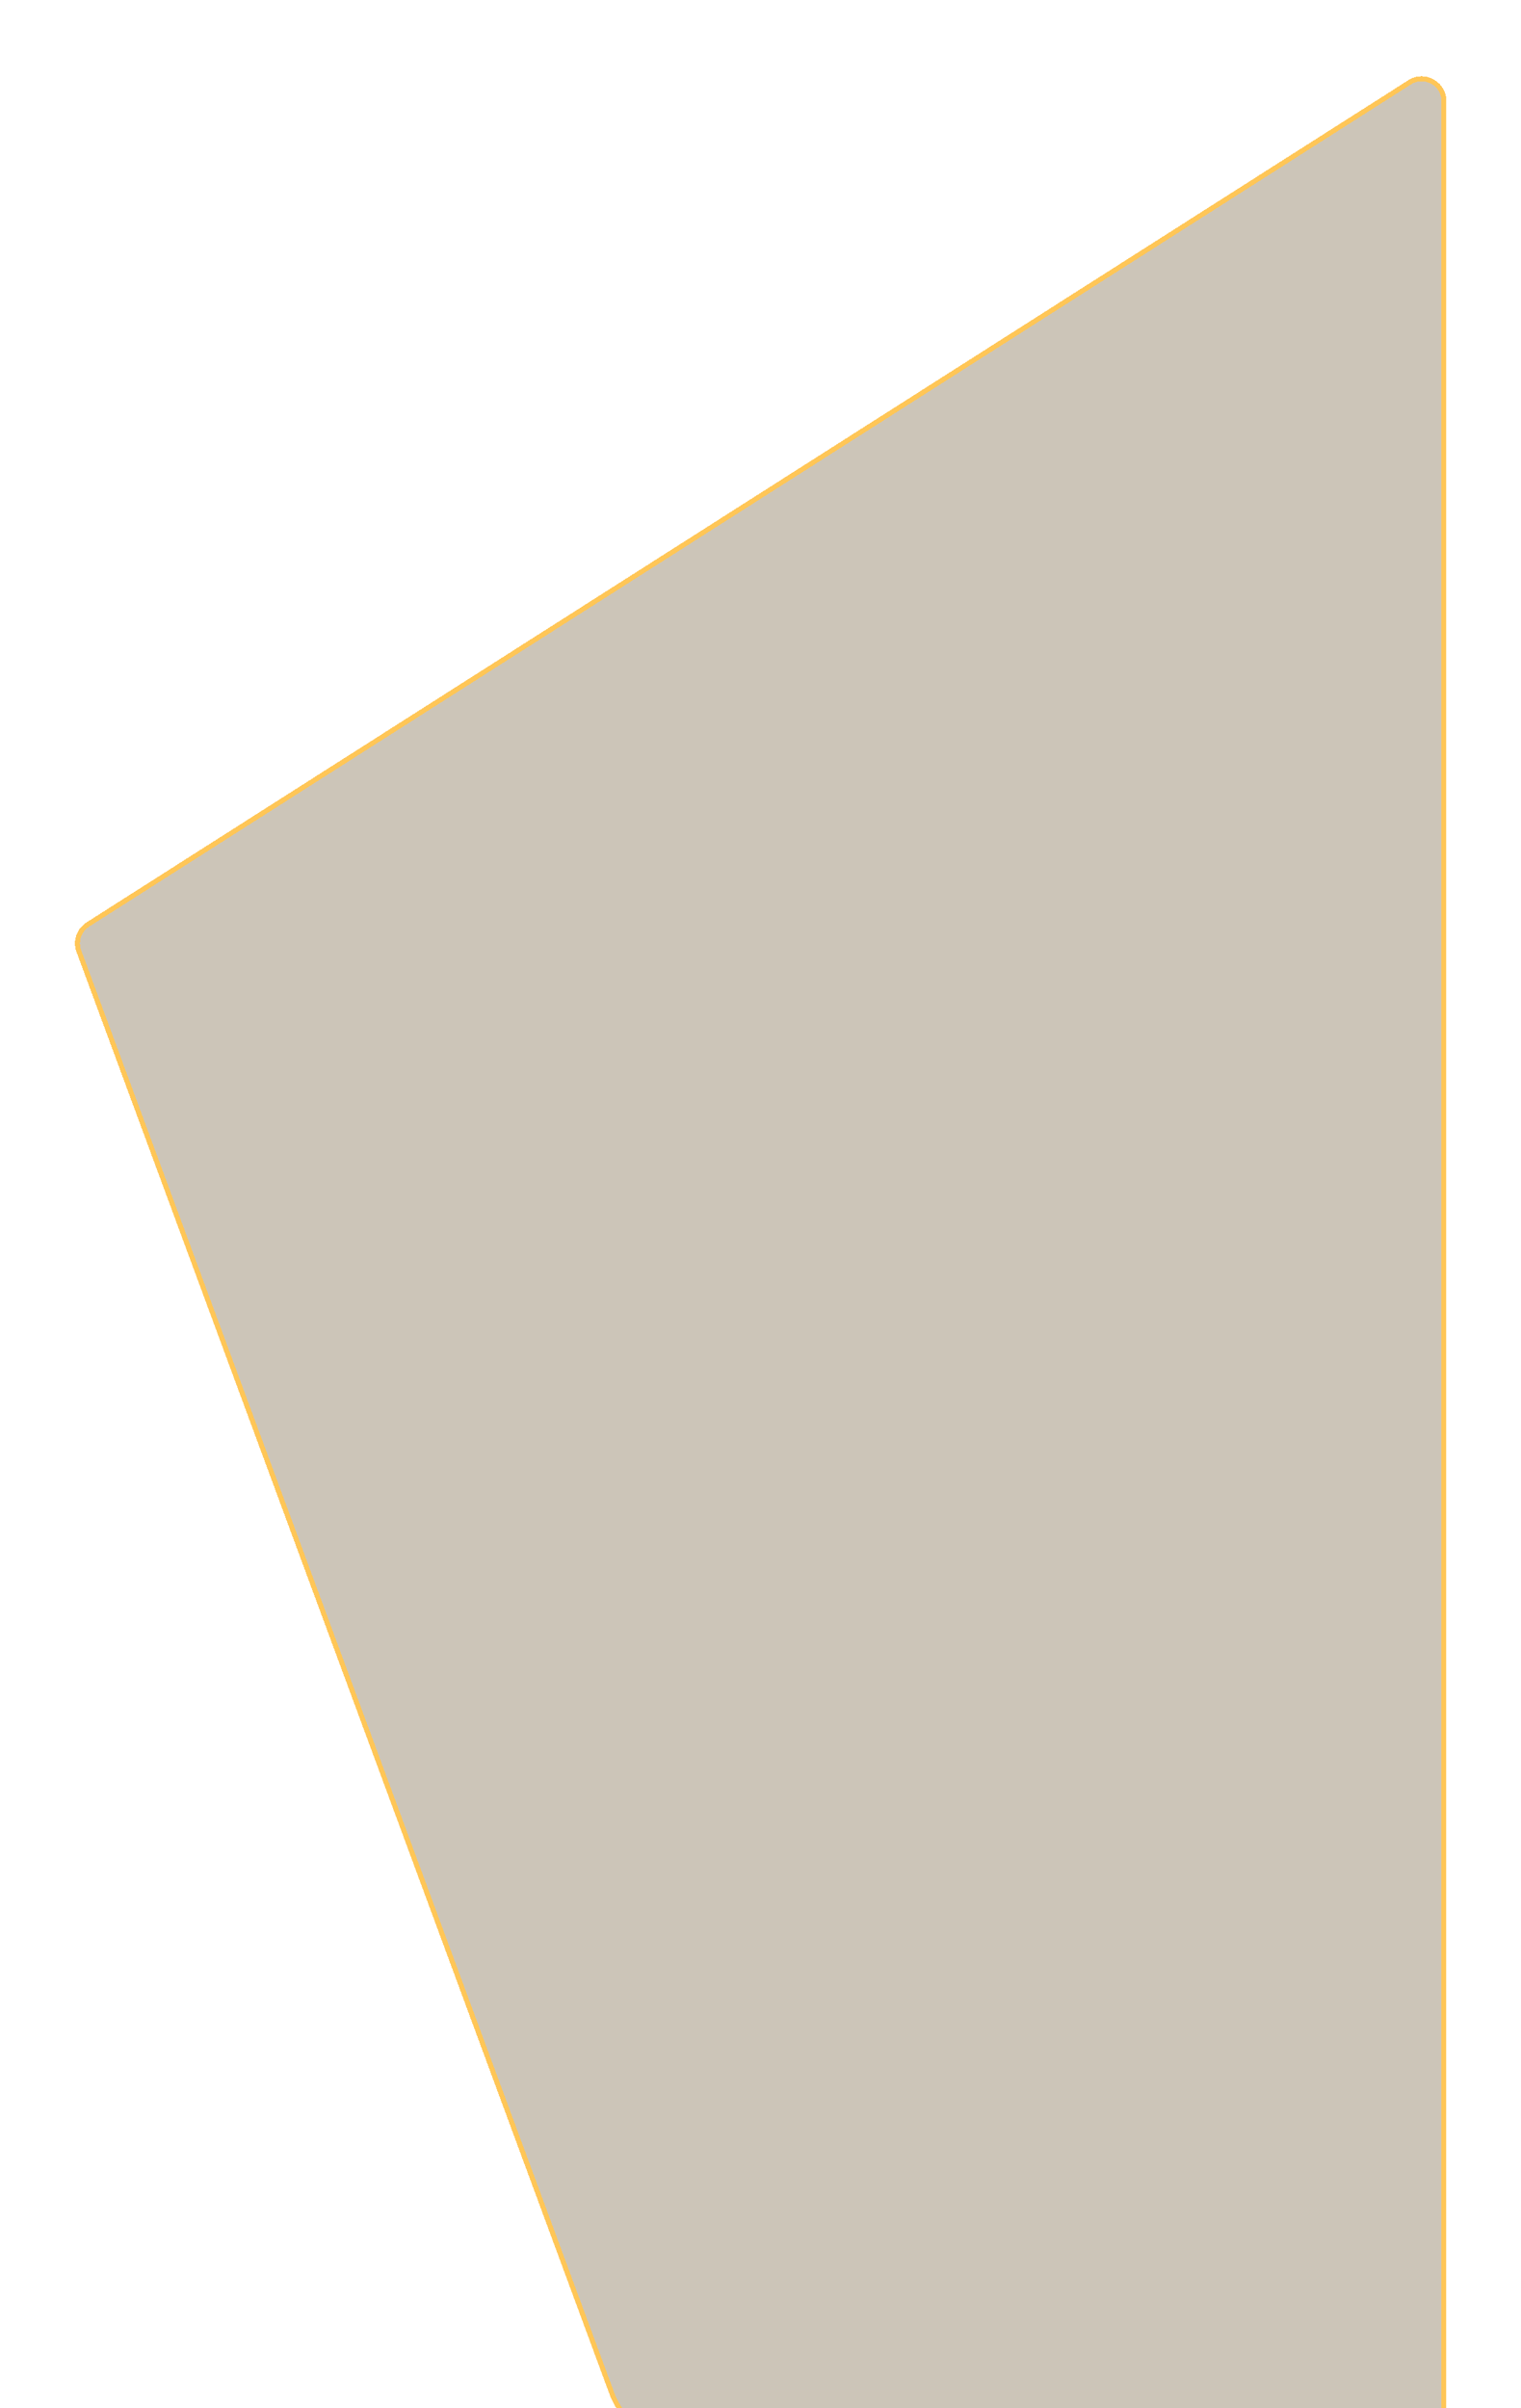 <svg width="612" height="969" viewBox="0 0 612 969" fill="none" xmlns="http://www.w3.org/2000/svg">
<g filter="url(#filter0_d_17128_809)">
<path d="M30.796 379.066C29.164 374.65 30.833 369.695 34.802 367.166L566.626 28.295C573.283 24.053 582 28.835 582 36.729L582 969C582 974.523 577.522 979 572 979L273.396 979.001C260.839 979.001 249.609 971.179 245.256 959.4L30.796 379.066Z" fill="#FFC657" fill-opacity="0.15" shape-rendering="crispEdges"/>
<path d="M30.796 379.066C29.164 374.65 30.833 369.695 34.802 367.166L566.626 28.295C573.283 24.053 582 28.835 582 36.729L582 969C582 974.523 577.522 979 572 979L273.396 979.001C260.839 979.001 249.609 971.179 245.256 959.4L30.796 379.066Z" fill="black" fill-opacity="0.2" shape-rendering="crispEdges"/>
<path d="M567.163 29.139C573.155 25.321 581 29.624 581 36.728L581 969C581 973.97 576.97 978 571.999 978L273.397 978.001C261.257 978.001 250.402 970.44 246.194 959.054L31.734 378.719C30.266 374.745 31.767 370.286 35.34 368.009L567.163 29.139Z" stroke="#FFC657" stroke-width="2" shape-rendering="crispEdges"/>
</g>
<defs>
<filter id="filter0_d_17128_809" x="0.175" y="0.712" width="611.825" height="1012.29" filterUnits="userSpaceOnUse" color-interpolation-filters="sRGB">
<feFlood flood-opacity="0" result="BackgroundImageFix"/>
<feColorMatrix in="SourceAlpha" type="matrix" values="0 0 0 0 0 0 0 0 0 0 0 0 0 0 0 0 0 0 127 0" result="hardAlpha"/>
<feOffset dy="4"/>
<feGaussianBlur stdDeviation="15"/>
<feComposite in2="hardAlpha" operator="out"/>
<feColorMatrix type="matrix" values="0 0 0 0 0 0 0 0 0 0 0 0 0 0 0 0 0 0 1 0"/>
<feBlend mode="normal" in2="BackgroundImageFix" result="effect1_dropShadow_17128_809"/>
<feBlend mode="normal" in="SourceGraphic" in2="effect1_dropShadow_17128_809" result="shape"/>
</filter>
</defs>
</svg>
